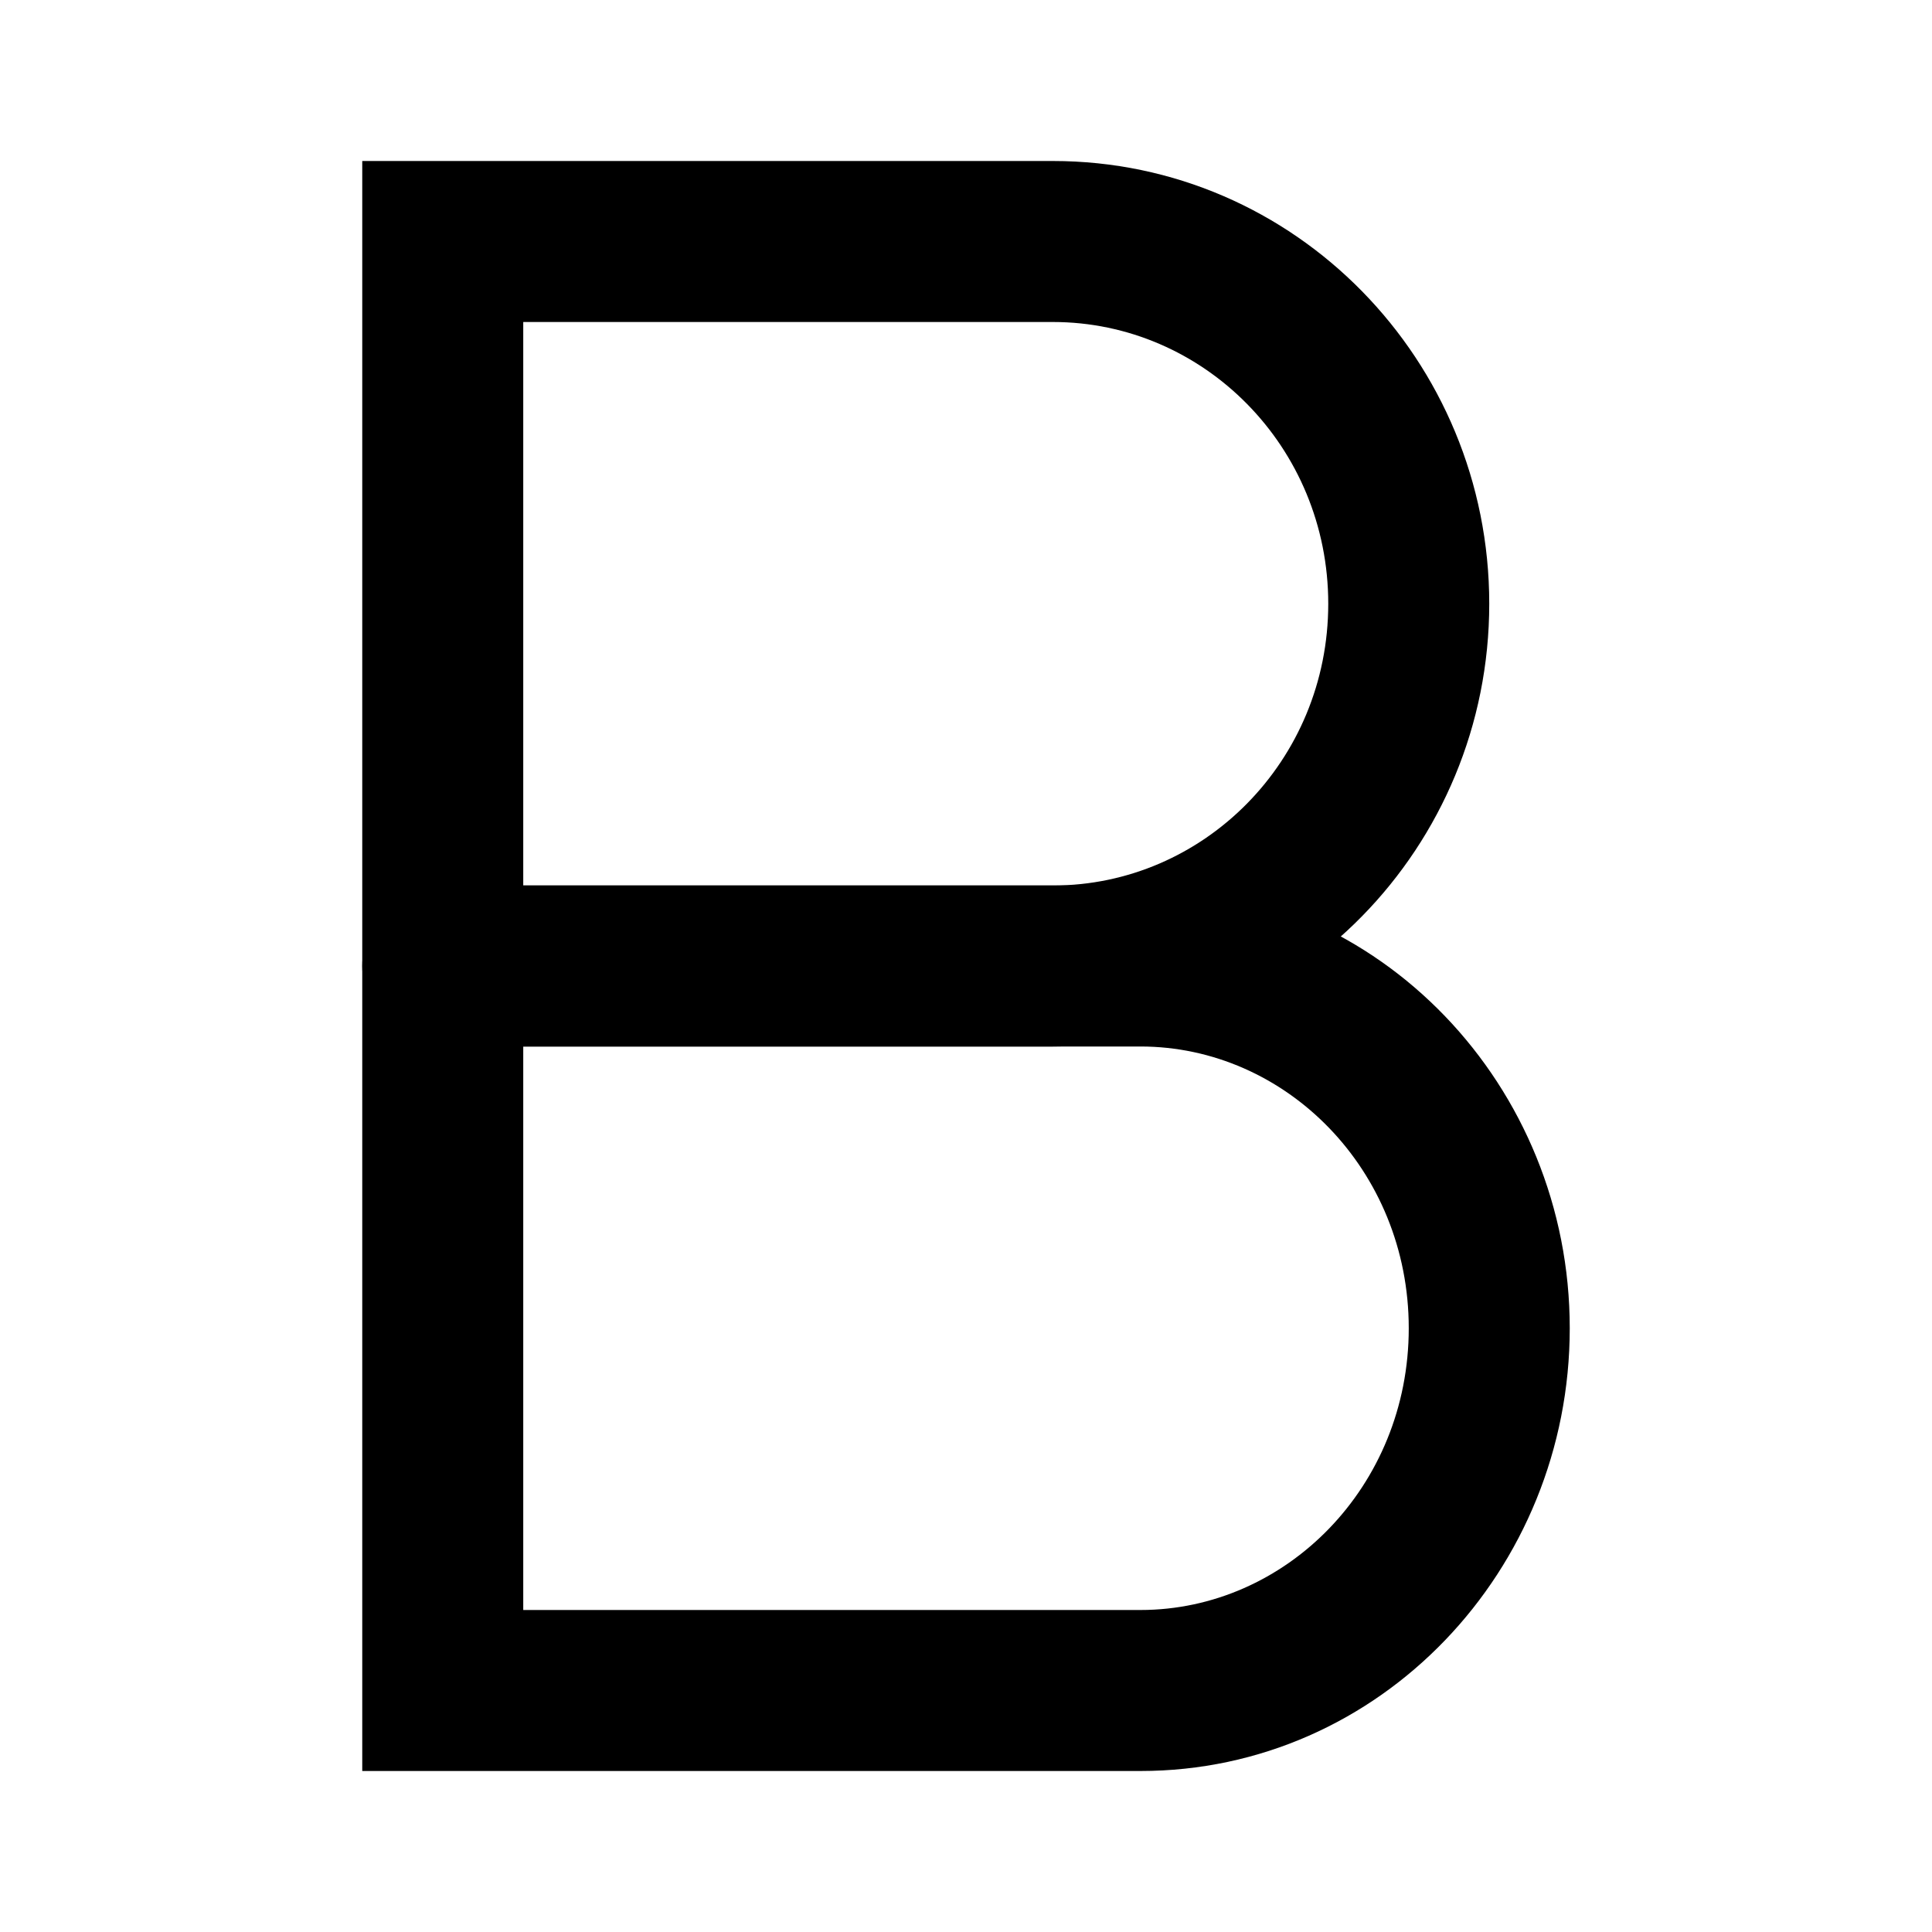 <svg width="24" height="24" viewBox="0 0 24 24" xmlns="http://www.w3.org/2000/svg">
    <path fill-rule="evenodd" clip-rule="evenodd" d="M4.5 2H13.079C16.09 2 18.5 4.479 18.5 7.5C18.5 10.521 16.09 13 13.079 13H5.5C4.948 13 4.5 12.552 4.5 12V2ZM6.5 4V11H13.079C14.952 11 16.5 9.45 16.5 7.5C16.5 5.55 14.952 4 13.079 4H6.5Z"/>
    <path fill-rule="evenodd" clip-rule="evenodd" d="M4.5 12C4.5 11.448 4.948 11 5.5 11H14.167C17.147 11 19.5 13.498 19.5 16.5C19.5 19.502 17.147 22 14.167 22H4.5V12ZM6.5 13V20H14.167C15.972 20 17.5 18.469 17.5 16.5C17.5 14.531 15.972 13 14.167 13H6.5Z"/>
</svg>
